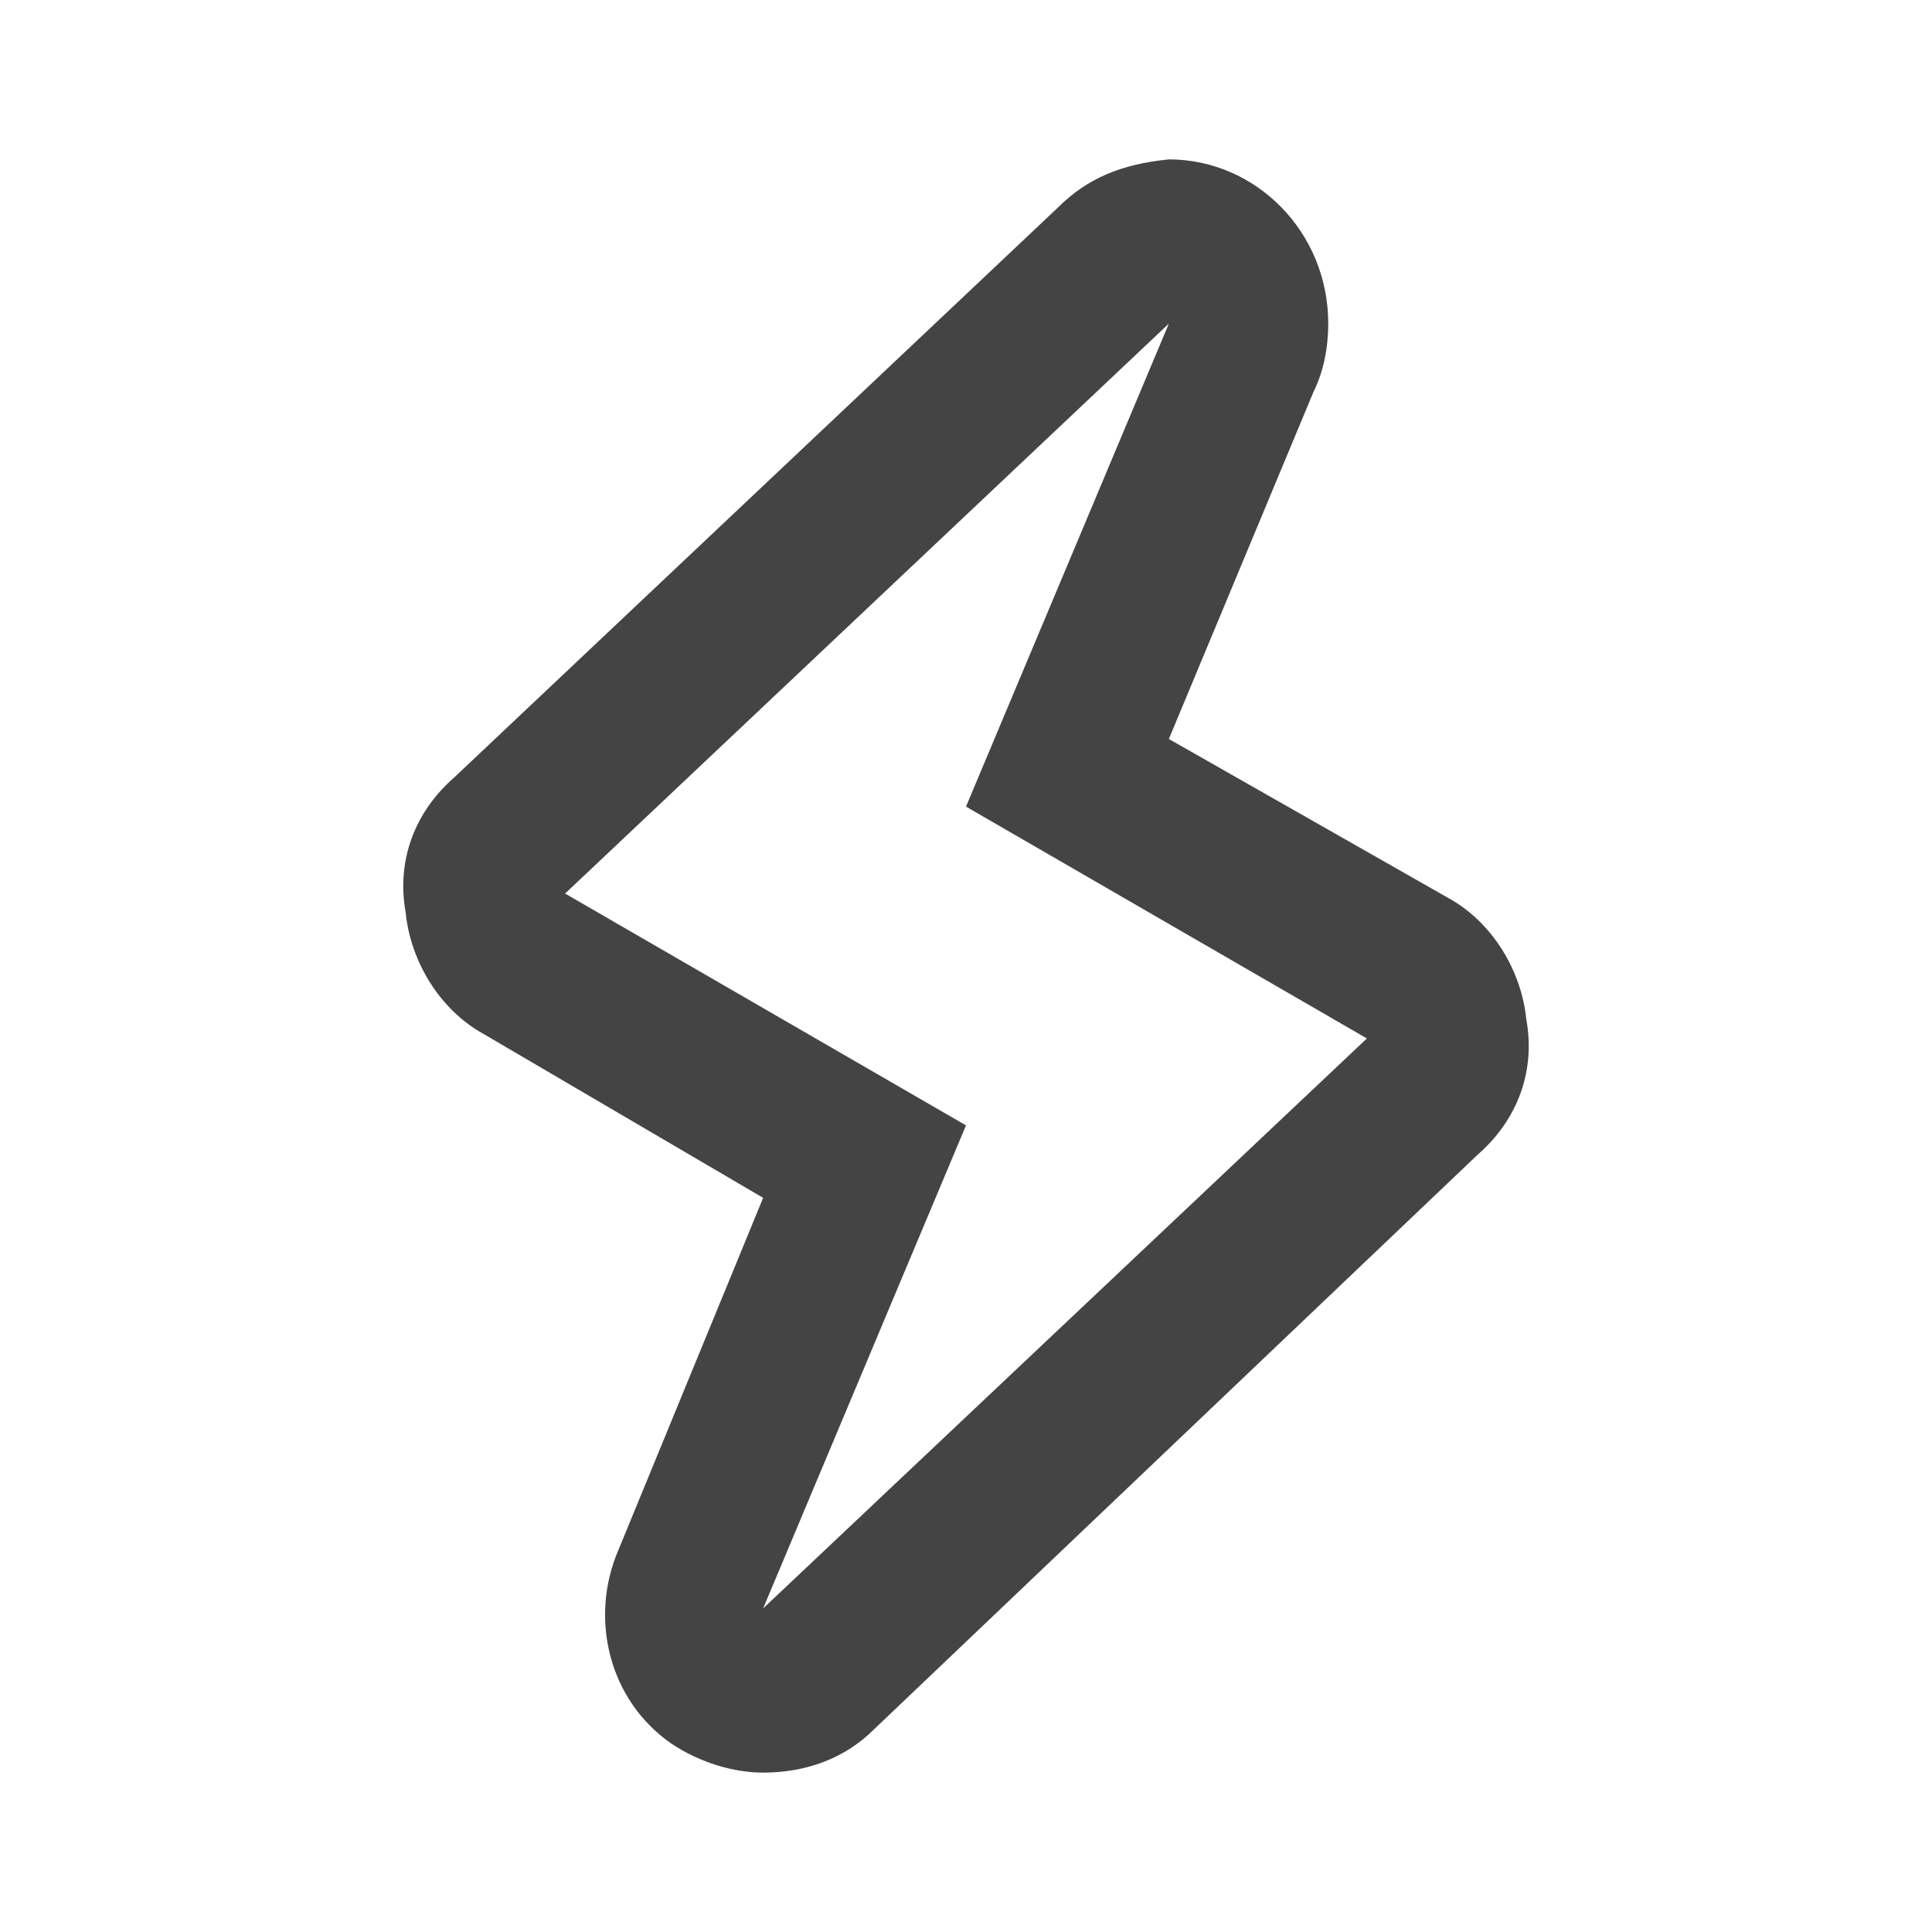 <?xml version="1.0"?><svg xmlns="http://www.w3.org/2000/svg" width="40" height="40" viewBox="0 0 40 40"><path fill="#444" d="m24.2 6.7h0z m0 0l-4.2 10 8.3 4.8-12.5 11.8 4.2-10-8.3-4.8 12.5-11.8z m0-3.4c-1 0.1-1.7 0.4-2.3 1l-12.5 11.8c-0.8 0.7-1.2 1.7-1 2.8 0.1 1 0.7 2 1.6 2.5l5.8 3.4-3 7.3c-0.6 1.4-0.2 3.1 1.1 4 0.6 0.4 1.3 0.6 1.9 0.6 0.9 0 1.7-0.3 2.3-0.9l12.5-11.9c0.8-0.7 1.2-1.7 1-2.8-0.1-1-0.7-2-1.6-2.5l-5.8-3.3 3-7.2c0.2-0.4 0.3-0.9 0.3-1.4 0-1.9-1.5-3.4-3.3-3.4z"></path></svg>